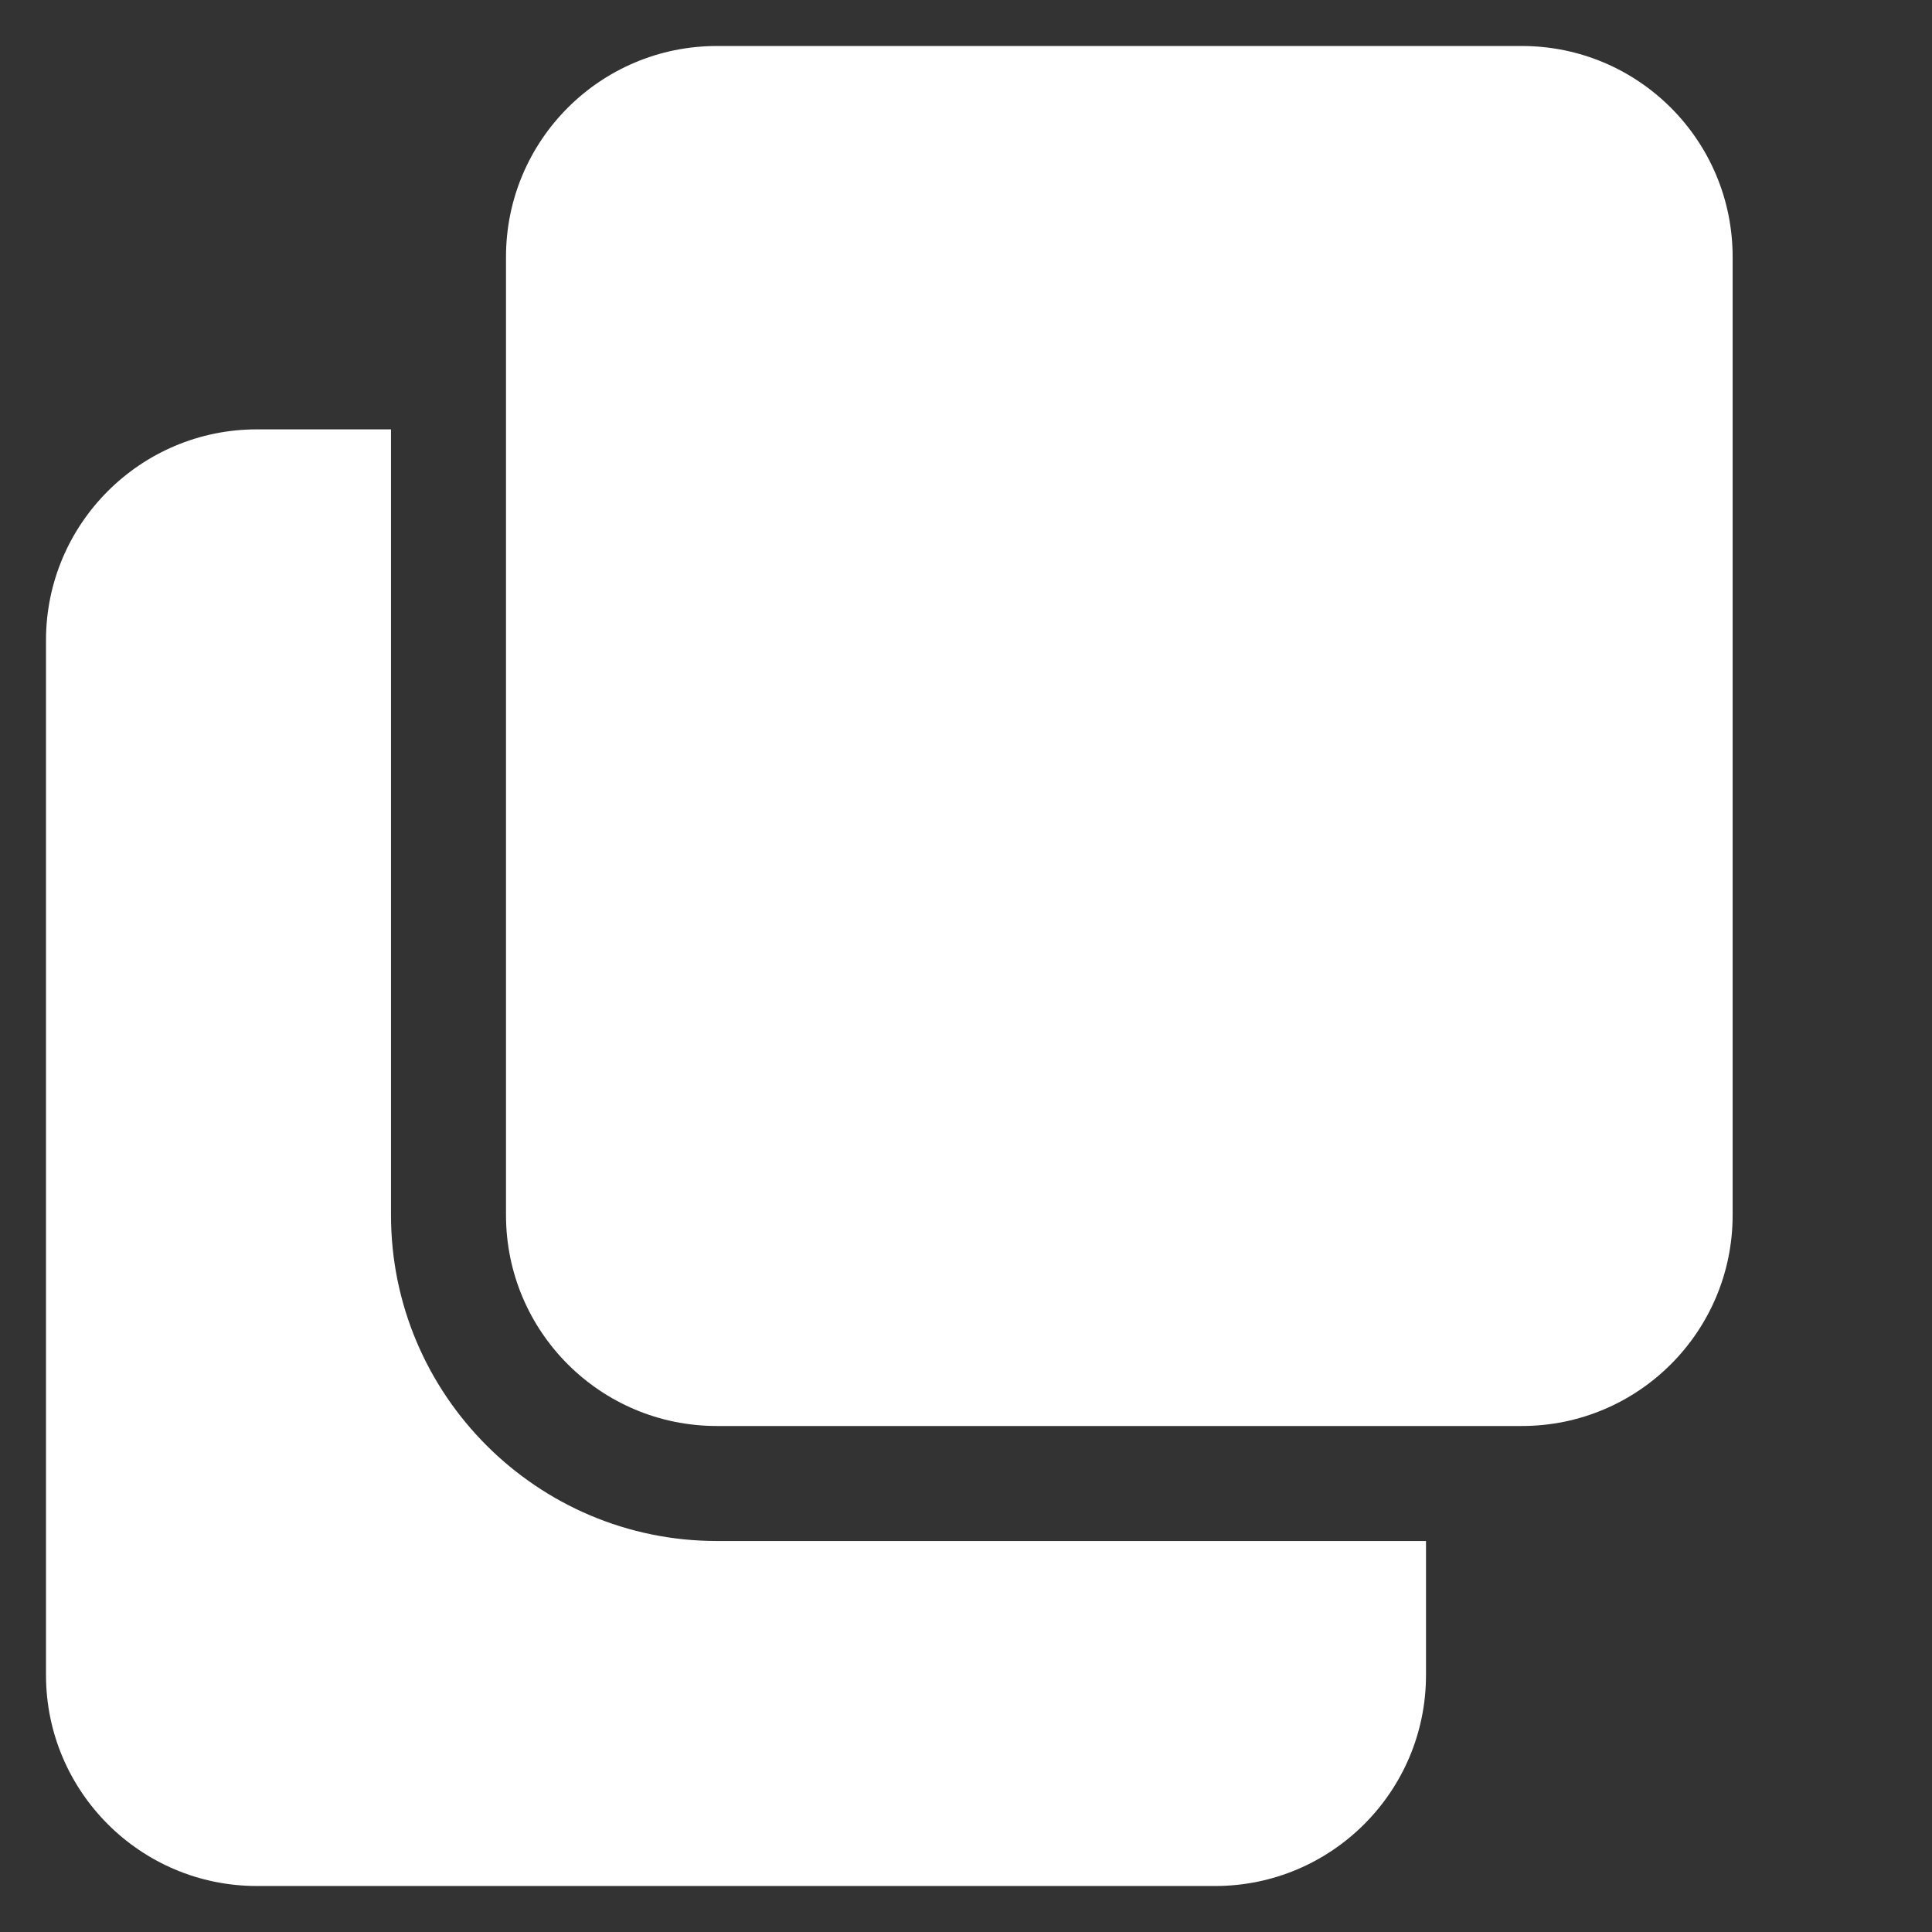 <svg width="21" height="21" viewBox="0 0 21 21" fill="none" xmlns="http://www.w3.org/2000/svg">
                                <rect x="0" y="0" width="21" height="21" fill="#333333" stroke="none"/>
                                <g clip-path="url(#clip0_183_975)">
                                    <path d="M7.792 16.75C5.839 16.75 4.25 15.161 4.25 13.208V4.667H2.792C1.528 4.667 0.5 5.694 0.5 6.958V18.208C0.5 19.473 1.528 20.5 2.792 20.5H13.208C14.473 20.5 15.5 19.473 15.5 18.208V16.75H7.792Z" fill="white" />
                                    <path d="M18.833 2.792C18.833 1.526 17.807 0.5 16.542 0.5H7.792C6.526 0.5 5.5 1.526 5.5 2.792V13.208C5.5 14.474 6.526 15.5 7.792 15.5H16.542C17.807 15.5 18.833 14.474 18.833 13.208V2.792Z" fill="white" />
                                </g>
                                <defs>
                                    <clipPath id="clip0_183_975">
                                        <rect x="0.5" y="0.5" width="20" height="20" fill="white" />
                                    </clipPath>
                                </defs>
                            </svg>